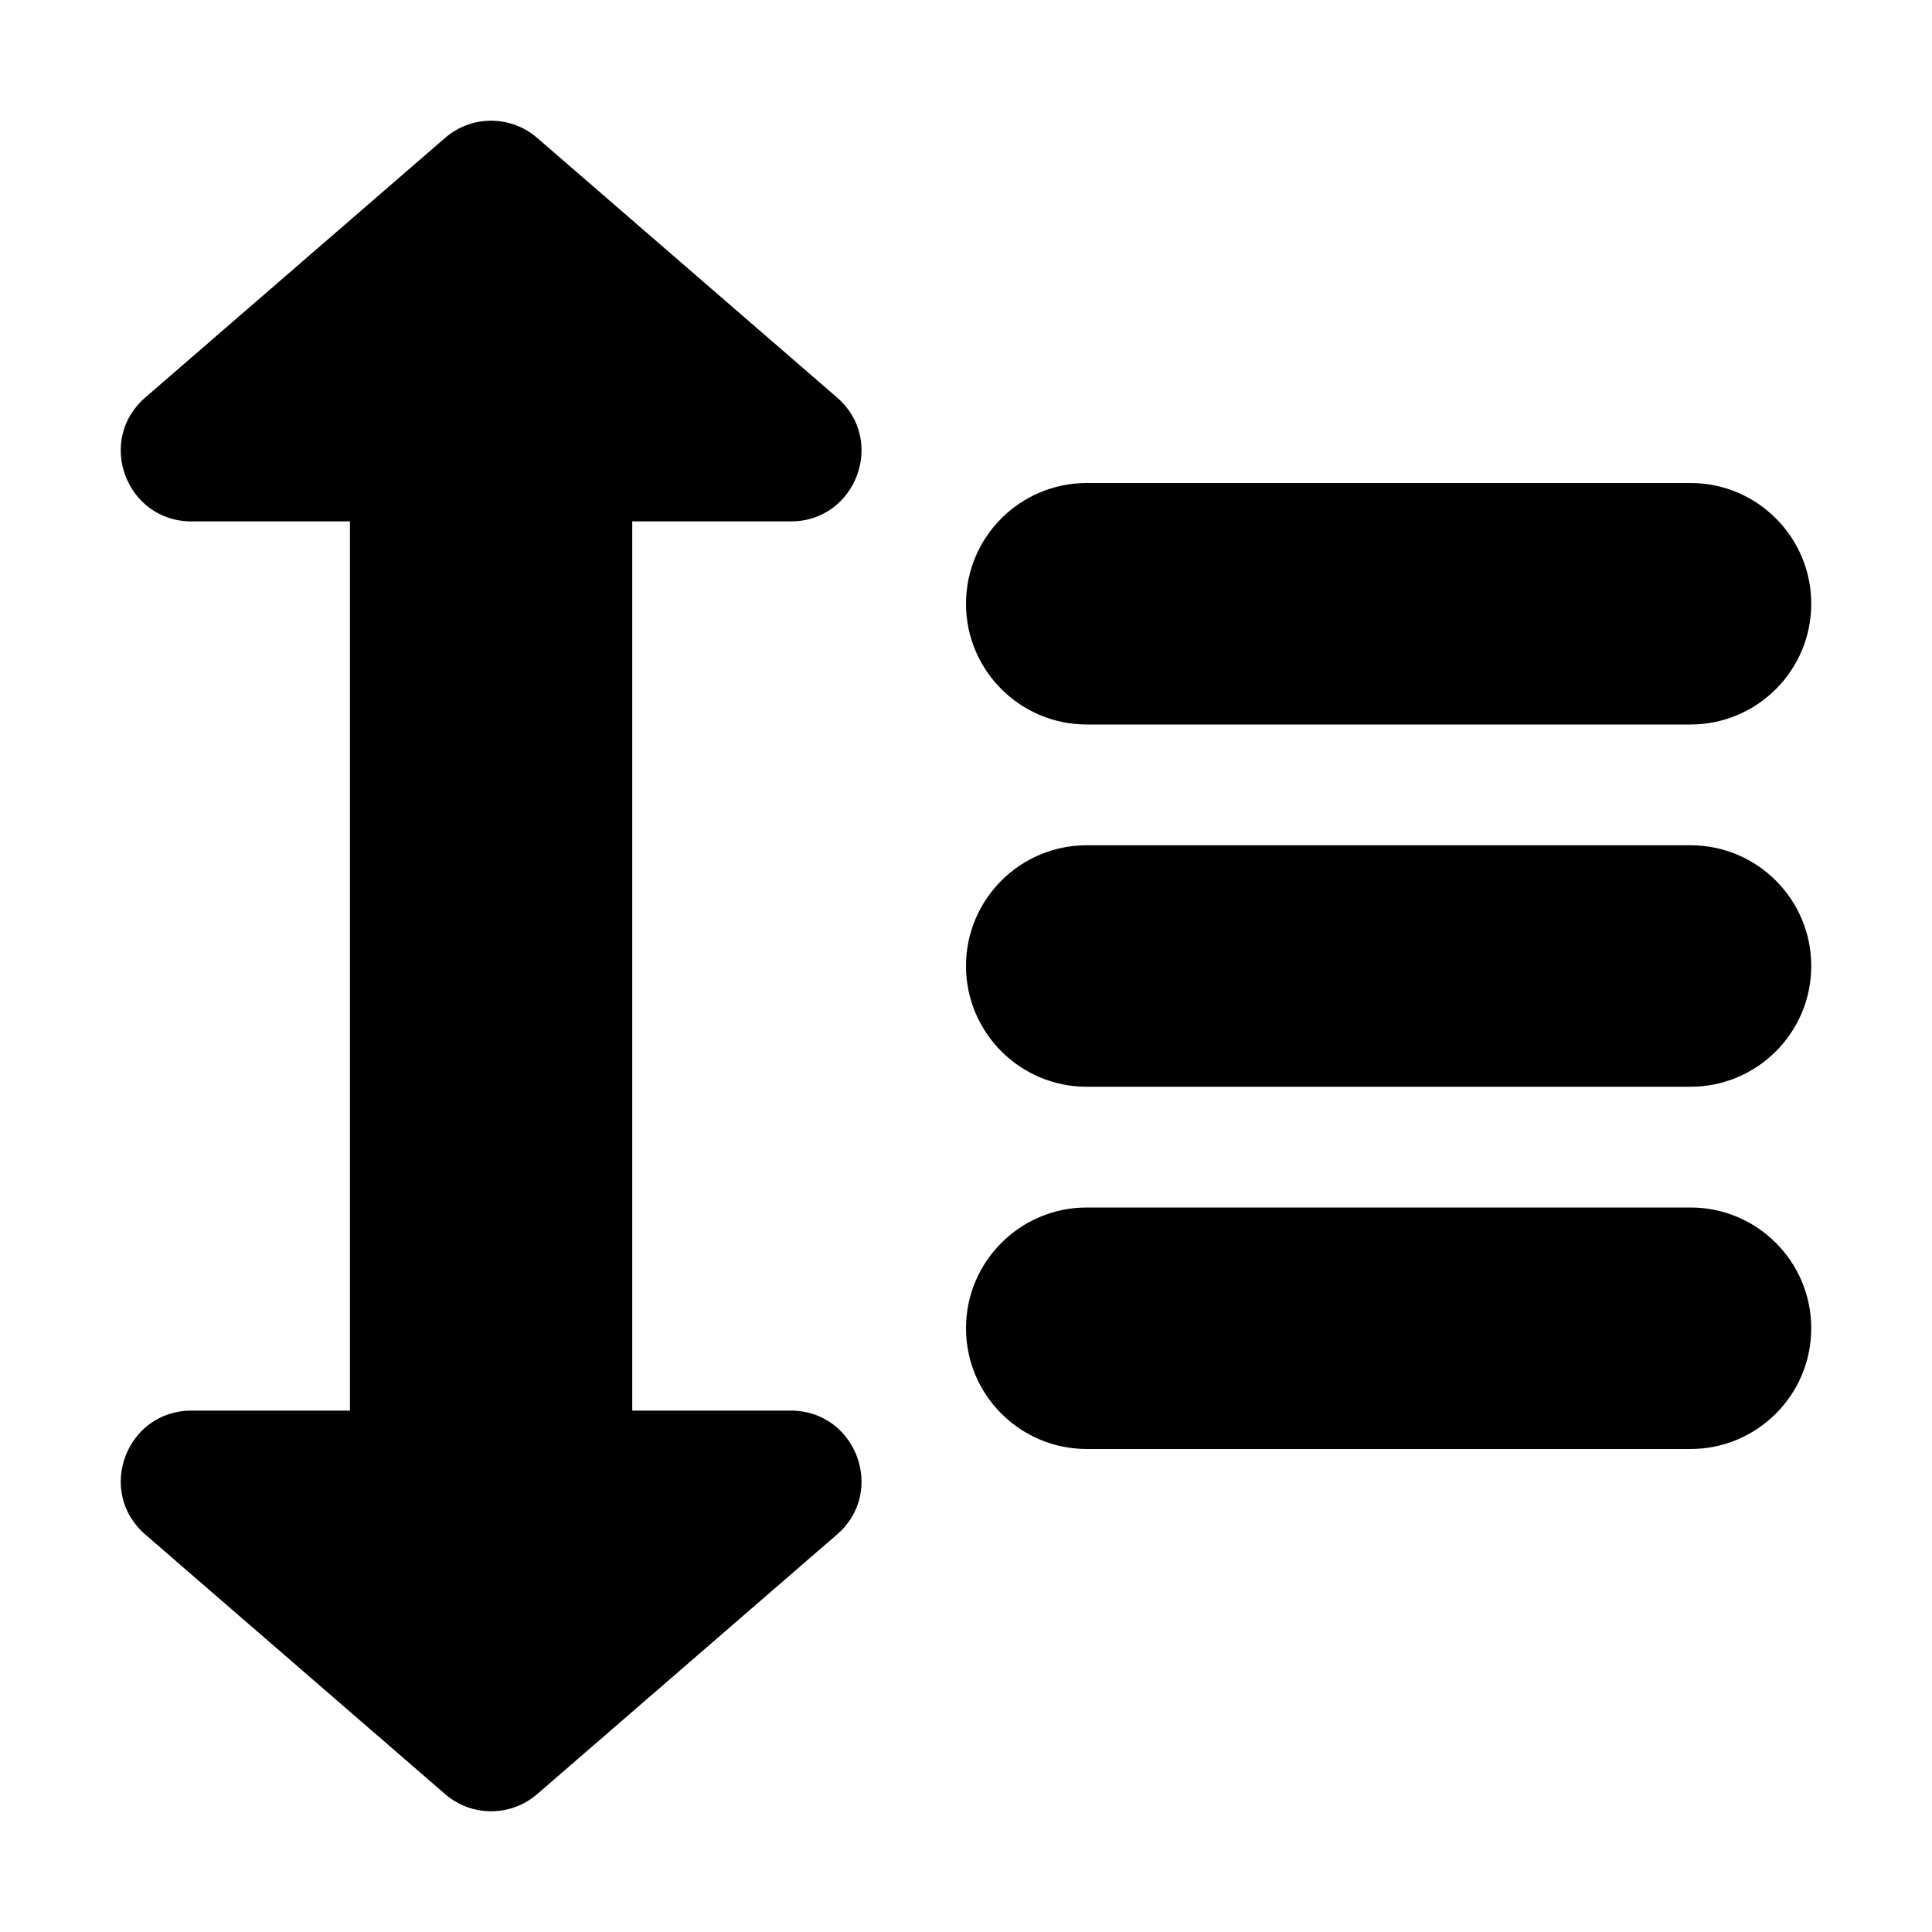 <svg width="16" height="16" viewBox="0 0 16 16" fill="none" xmlns="http://www.w3.org/2000/svg">
<path d="M3.685 1.143C3.904 0.952 4.23 0.952 4.45 1.143L6.932 3.292C7.341 3.646 7.09 4.318 6.549 4.318H5.236L5.236 11.682H6.549C7.09 11.682 7.341 12.354 6.932 12.708L4.45 14.857C4.23 15.048 3.904 15.048 3.685 14.857L1.203 12.708C0.794 12.354 1.044 11.682 1.586 11.682H2.898V11.674L2.898 11.67L2.898 4.318H1.586C1.044 4.318 0.794 3.646 1.203 3.292L3.685 1.143Z" fill="#000000"/>
<path d="M8 8C8 7.448 8.448 7 9 7H14C14.552 7 15 7.448 15 8C15 8.552 14.552 9 14 9H9C8.448 9 8 8.552 8 8Z" fill="#000000"/>
<path d="M9 4C8.448 4 8 4.448 8 5C8 5.552 8.448 6 9 6H14C14.552 6 15 5.552 15 5C15 4.448 14.552 4 14 4H9Z" fill="#000000"/>
<path d="M8 11C8 10.448 8.448 10 9 10H14C14.552 10 15 10.448 15 11C15 11.552 14.552 12 14 12H9C8.448 12 8 11.552 8 11Z" fill="#000000"/>
</svg>
